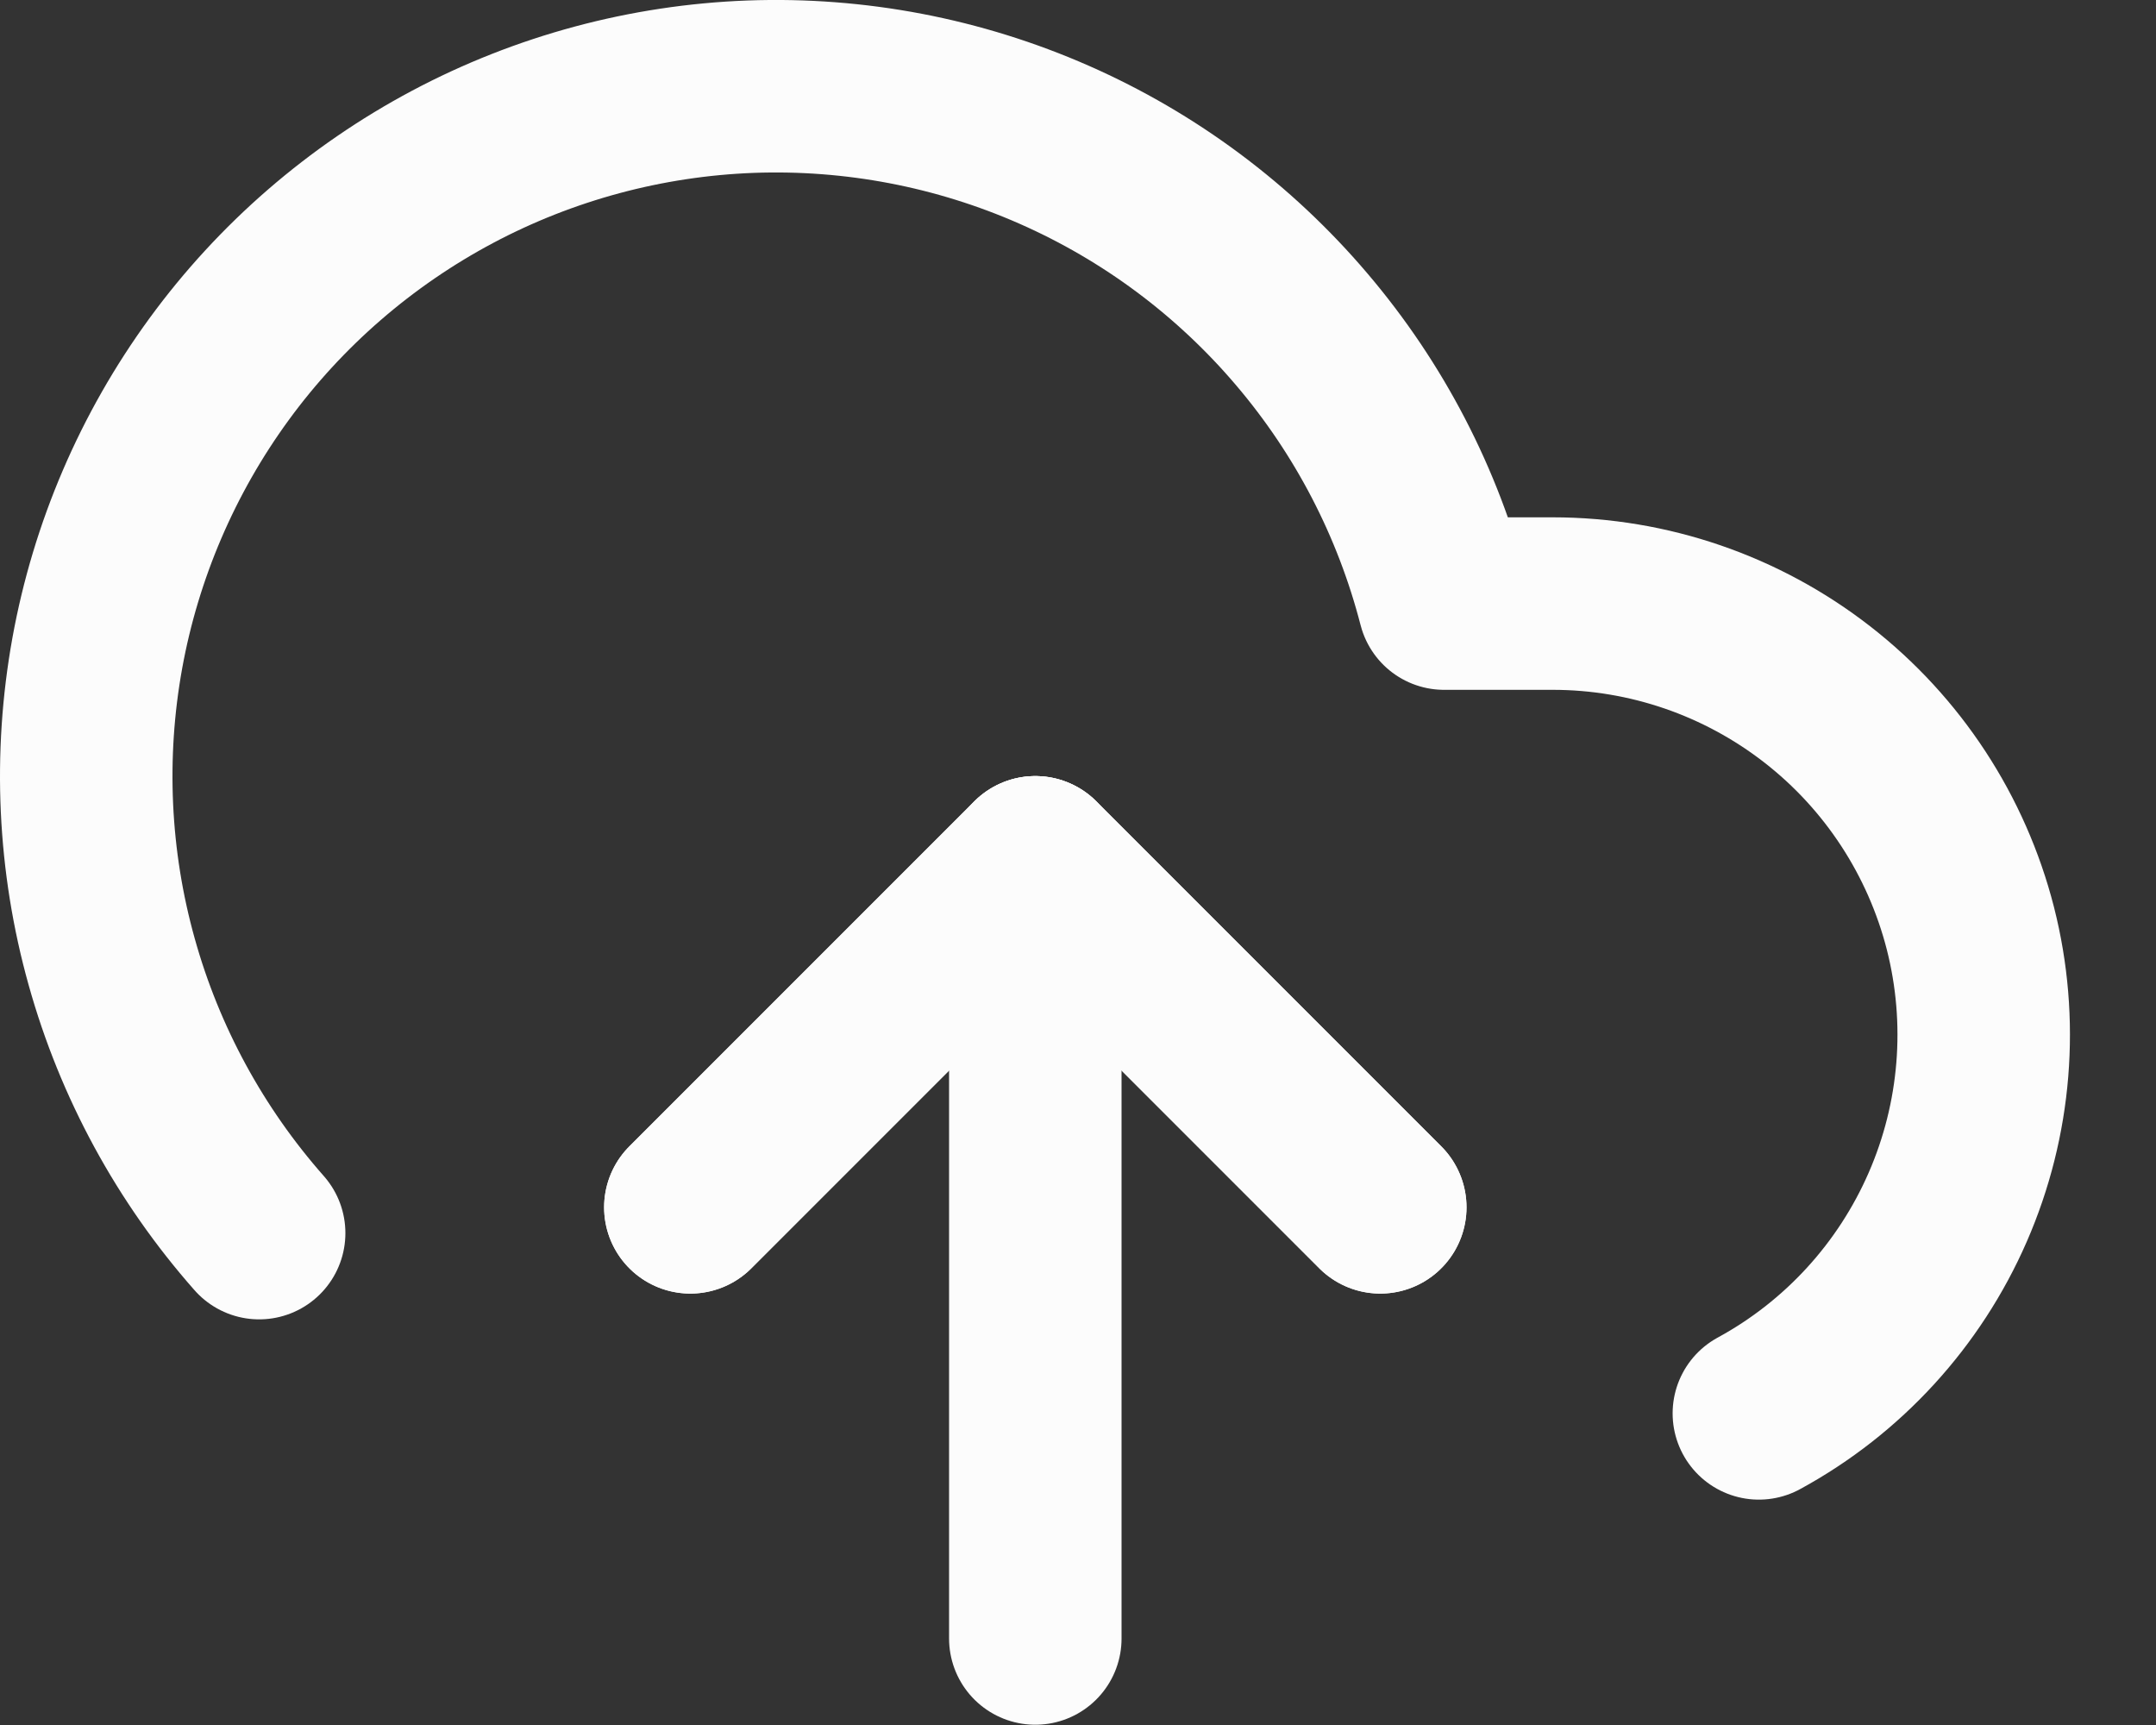 <svg width="25" height="20" viewBox="0 0 25 20" fill="none" xmlns="http://www.w3.org/2000/svg">
<rect x="0" y="0" width="25" height="20" fill="#333333" stroke="none"/>
<path d="M16.005 13.998L12.005 9.998L8.005 13.998" stroke="#FCFCFC" stroke-width="2" stroke-linecap="round" stroke-linejoin="round"/>
<path d="M12.005 9.998V18.997" stroke="#FCFCFC" stroke-width="2" stroke-linecap="round" stroke-linejoin="round"/>
<path d="M20.395 16.387C21.371 15.856 22.141 15.014 22.585 13.996C23.029 12.978 23.122 11.841 22.848 10.764C22.573 9.688 21.949 8.733 21.072 8.051C20.195 7.369 19.116 6.998 18.005 6.998H16.745C16.443 5.827 15.879 4.74 15.095 3.819C14.312 2.897 13.33 2.165 12.223 1.678C11.117 1.191 9.914 0.961 8.705 1.005C7.497 1.05 6.314 1.368 5.247 1.935C4.179 2.503 3.253 3.305 2.54 4.281C1.827 5.258 1.344 6.383 1.128 7.573C0.913 8.763 0.969 9.986 1.295 11.151C1.62 12.316 2.205 13.391 3.005 14.297" stroke="#FCFCFC" stroke-width="2" stroke-linecap="round" stroke-linejoin="round"/>
<path d="M16.005 13.998L12.005 9.998L8.005 13.998" stroke="#FCFCFC" stroke-width="2" stroke-linecap="round" stroke-linejoin="round"/>
</svg>